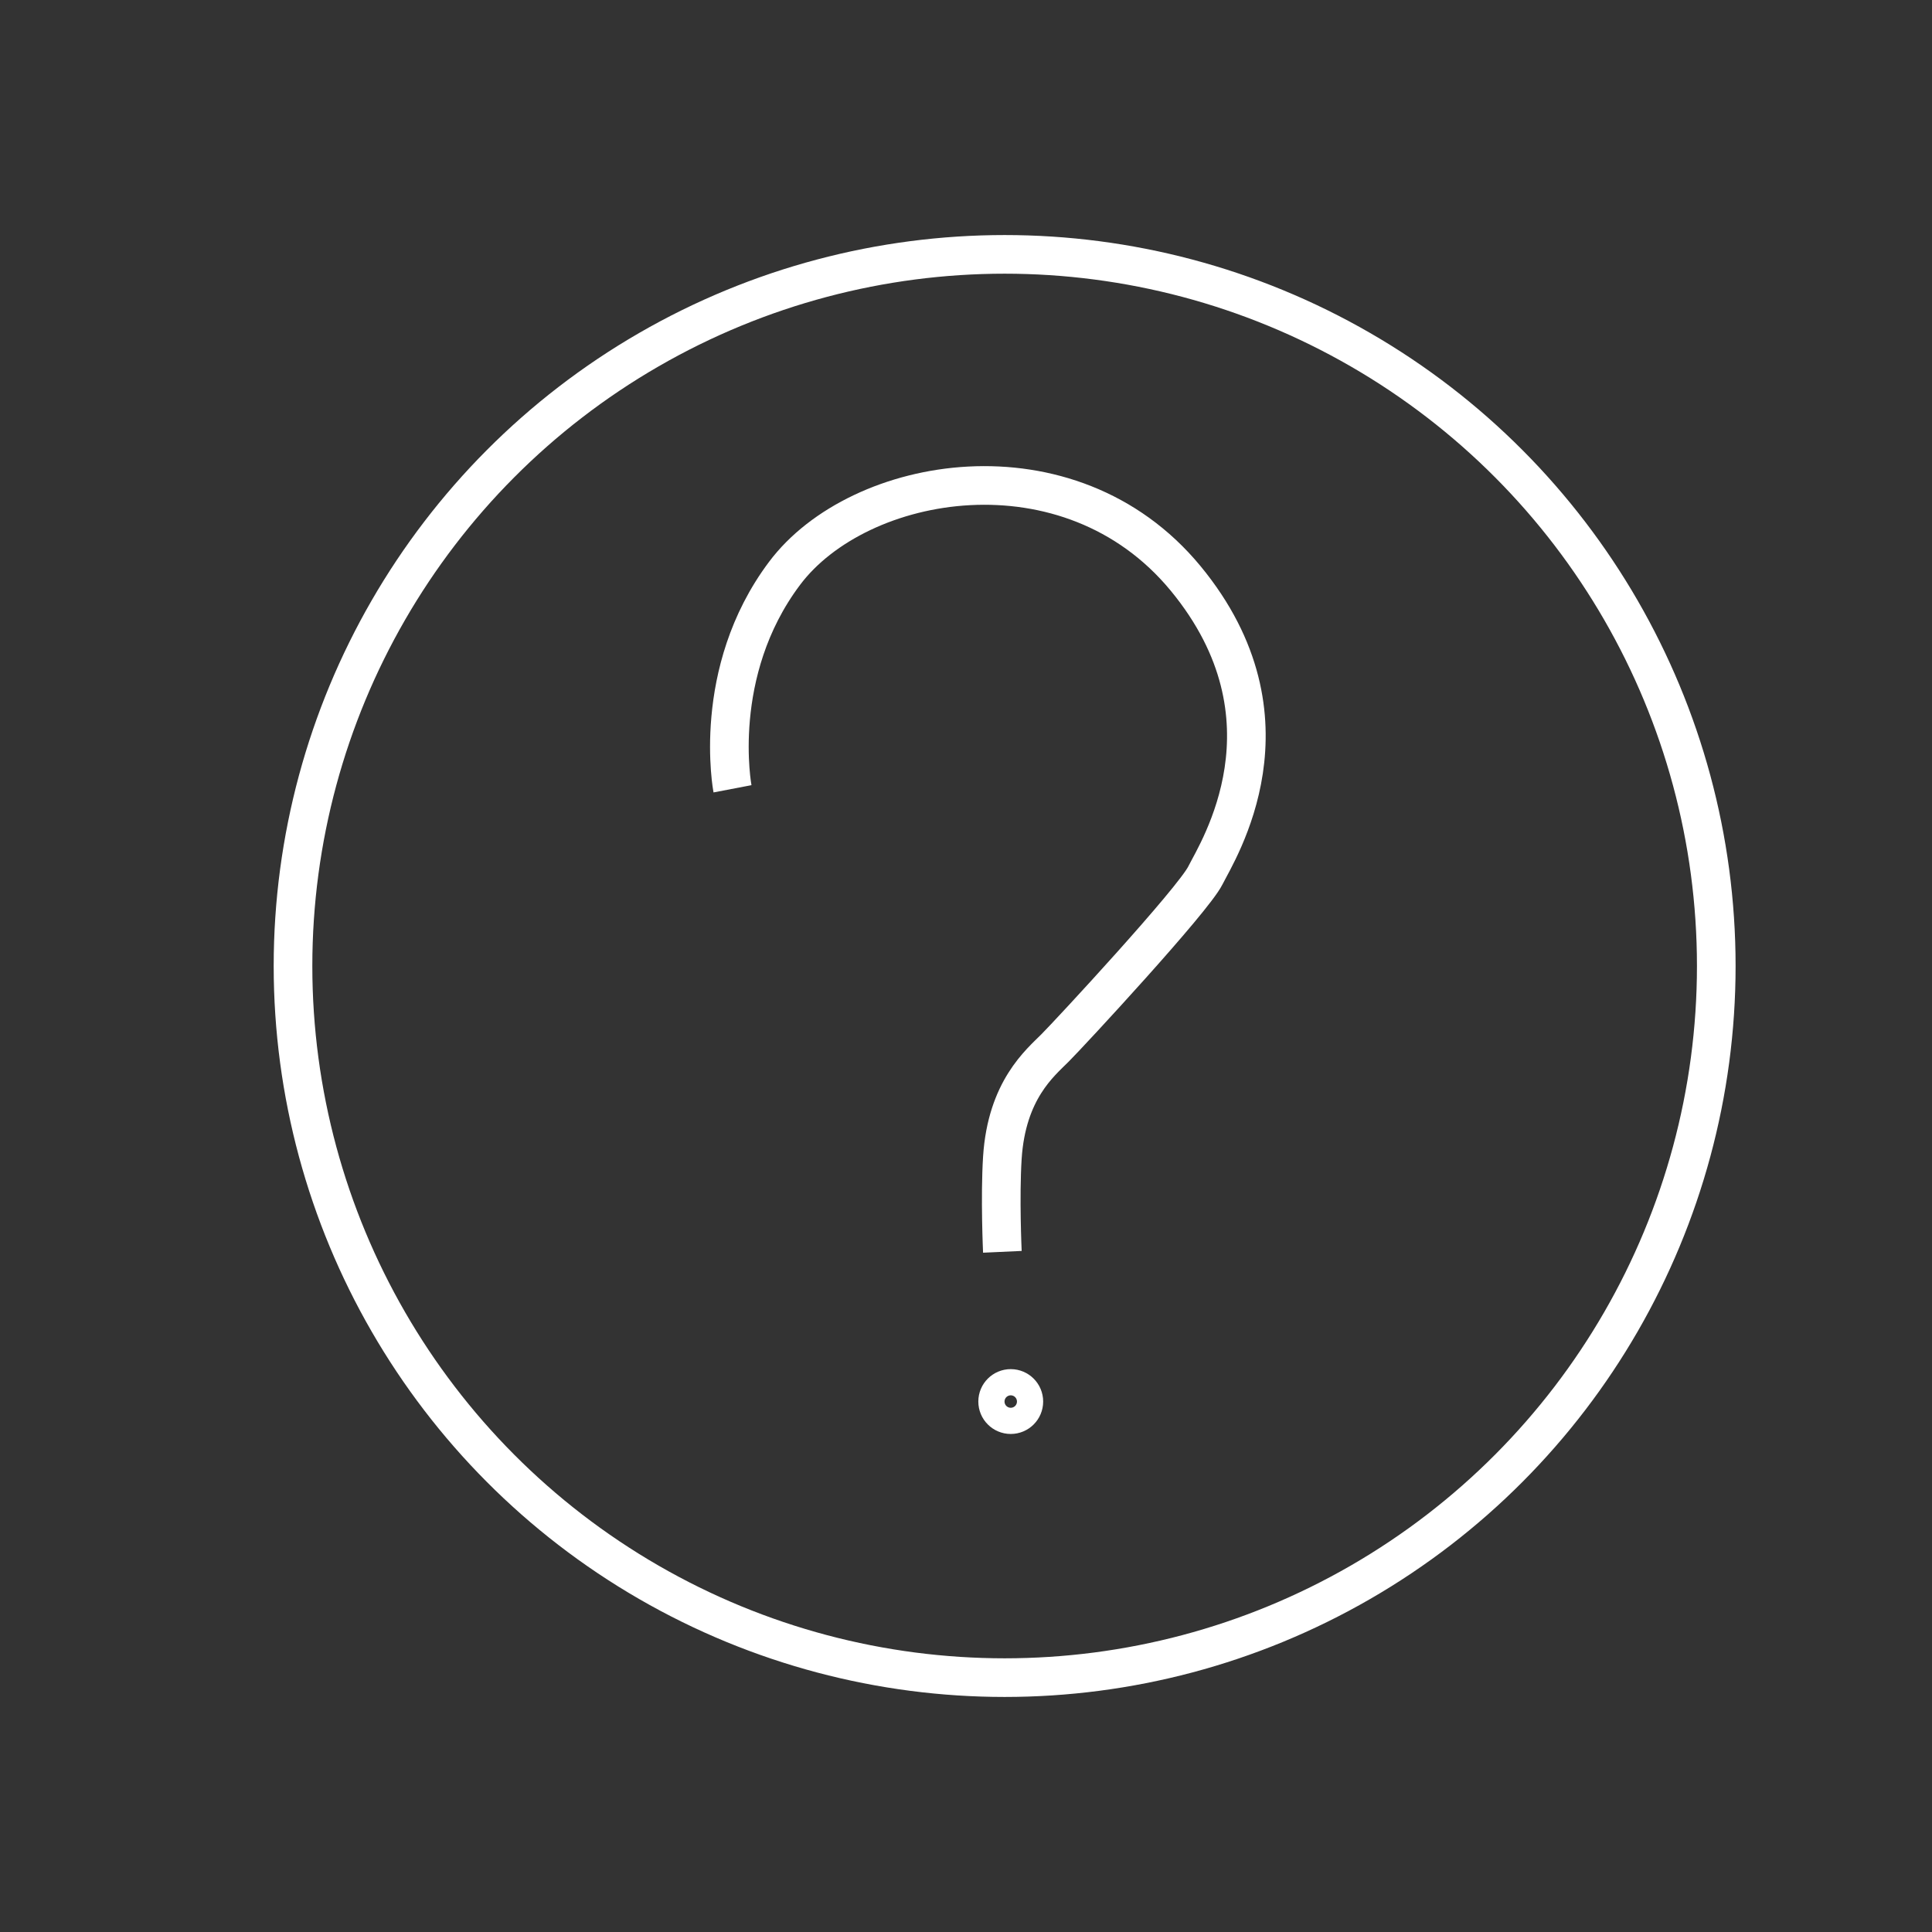 <?xml version="1.0" encoding="utf-8"?>
<!-- Generator: Adobe Illustrator 16.0.0, SVG Export Plug-In . SVG Version: 6.00 Build 0)  -->
<!DOCTYPE svg PUBLIC "-//W3C//DTD SVG 1.1//EN" "http://www.w3.org/Graphics/SVG/1.1/DTD/svg11.dtd">
<svg version="1.1" id="Layer_1" xmlns="http://www.w3.org/2000/svg" xmlns:xlink="http://www.w3.org/1999/xlink" x="0px" y="0px"
	 width="50px" height="50px" viewBox="0 0 50 50" enable-background="new 0 0 50 50" xml:space="preserve">
<rect x="0" y="0" width="50" height="50" fill="#333333" stroke="none"/>
<circle fill="none" stroke="#FFFFFF" stroke-linejoin="round" stroke-miterlimit="10" cx="26" cy="25" r="18.417"/>
<path fill="none" stroke="#FFFFFF" stroke-linejoin="round" stroke-miterlimit="10" d="M26.072,31.889"/>
<path fill="none" stroke="#FFFFFF" stroke-linejoin="round" stroke-miterlimit="10" d="M18.957,20.414c0,0-0.576-3.013,1.346-5.574
	c1.921-2.563,7.367-3.523,10.38,0.128c3.01,3.653,0.832,7.049,0.512,7.688c-0.32,0.642-3.506,4.08-3.891,4.465
	c-0.384,0.386-1.25,1.088-1.363,2.84c-0.065,1.023,0,2.436,0,2.436"/>
<circle fill="none" stroke="#FFFFFF" stroke-linejoin="round" stroke-miterlimit="10" cx="26.158" cy="36.272" r="0.339"/>
</svg>
